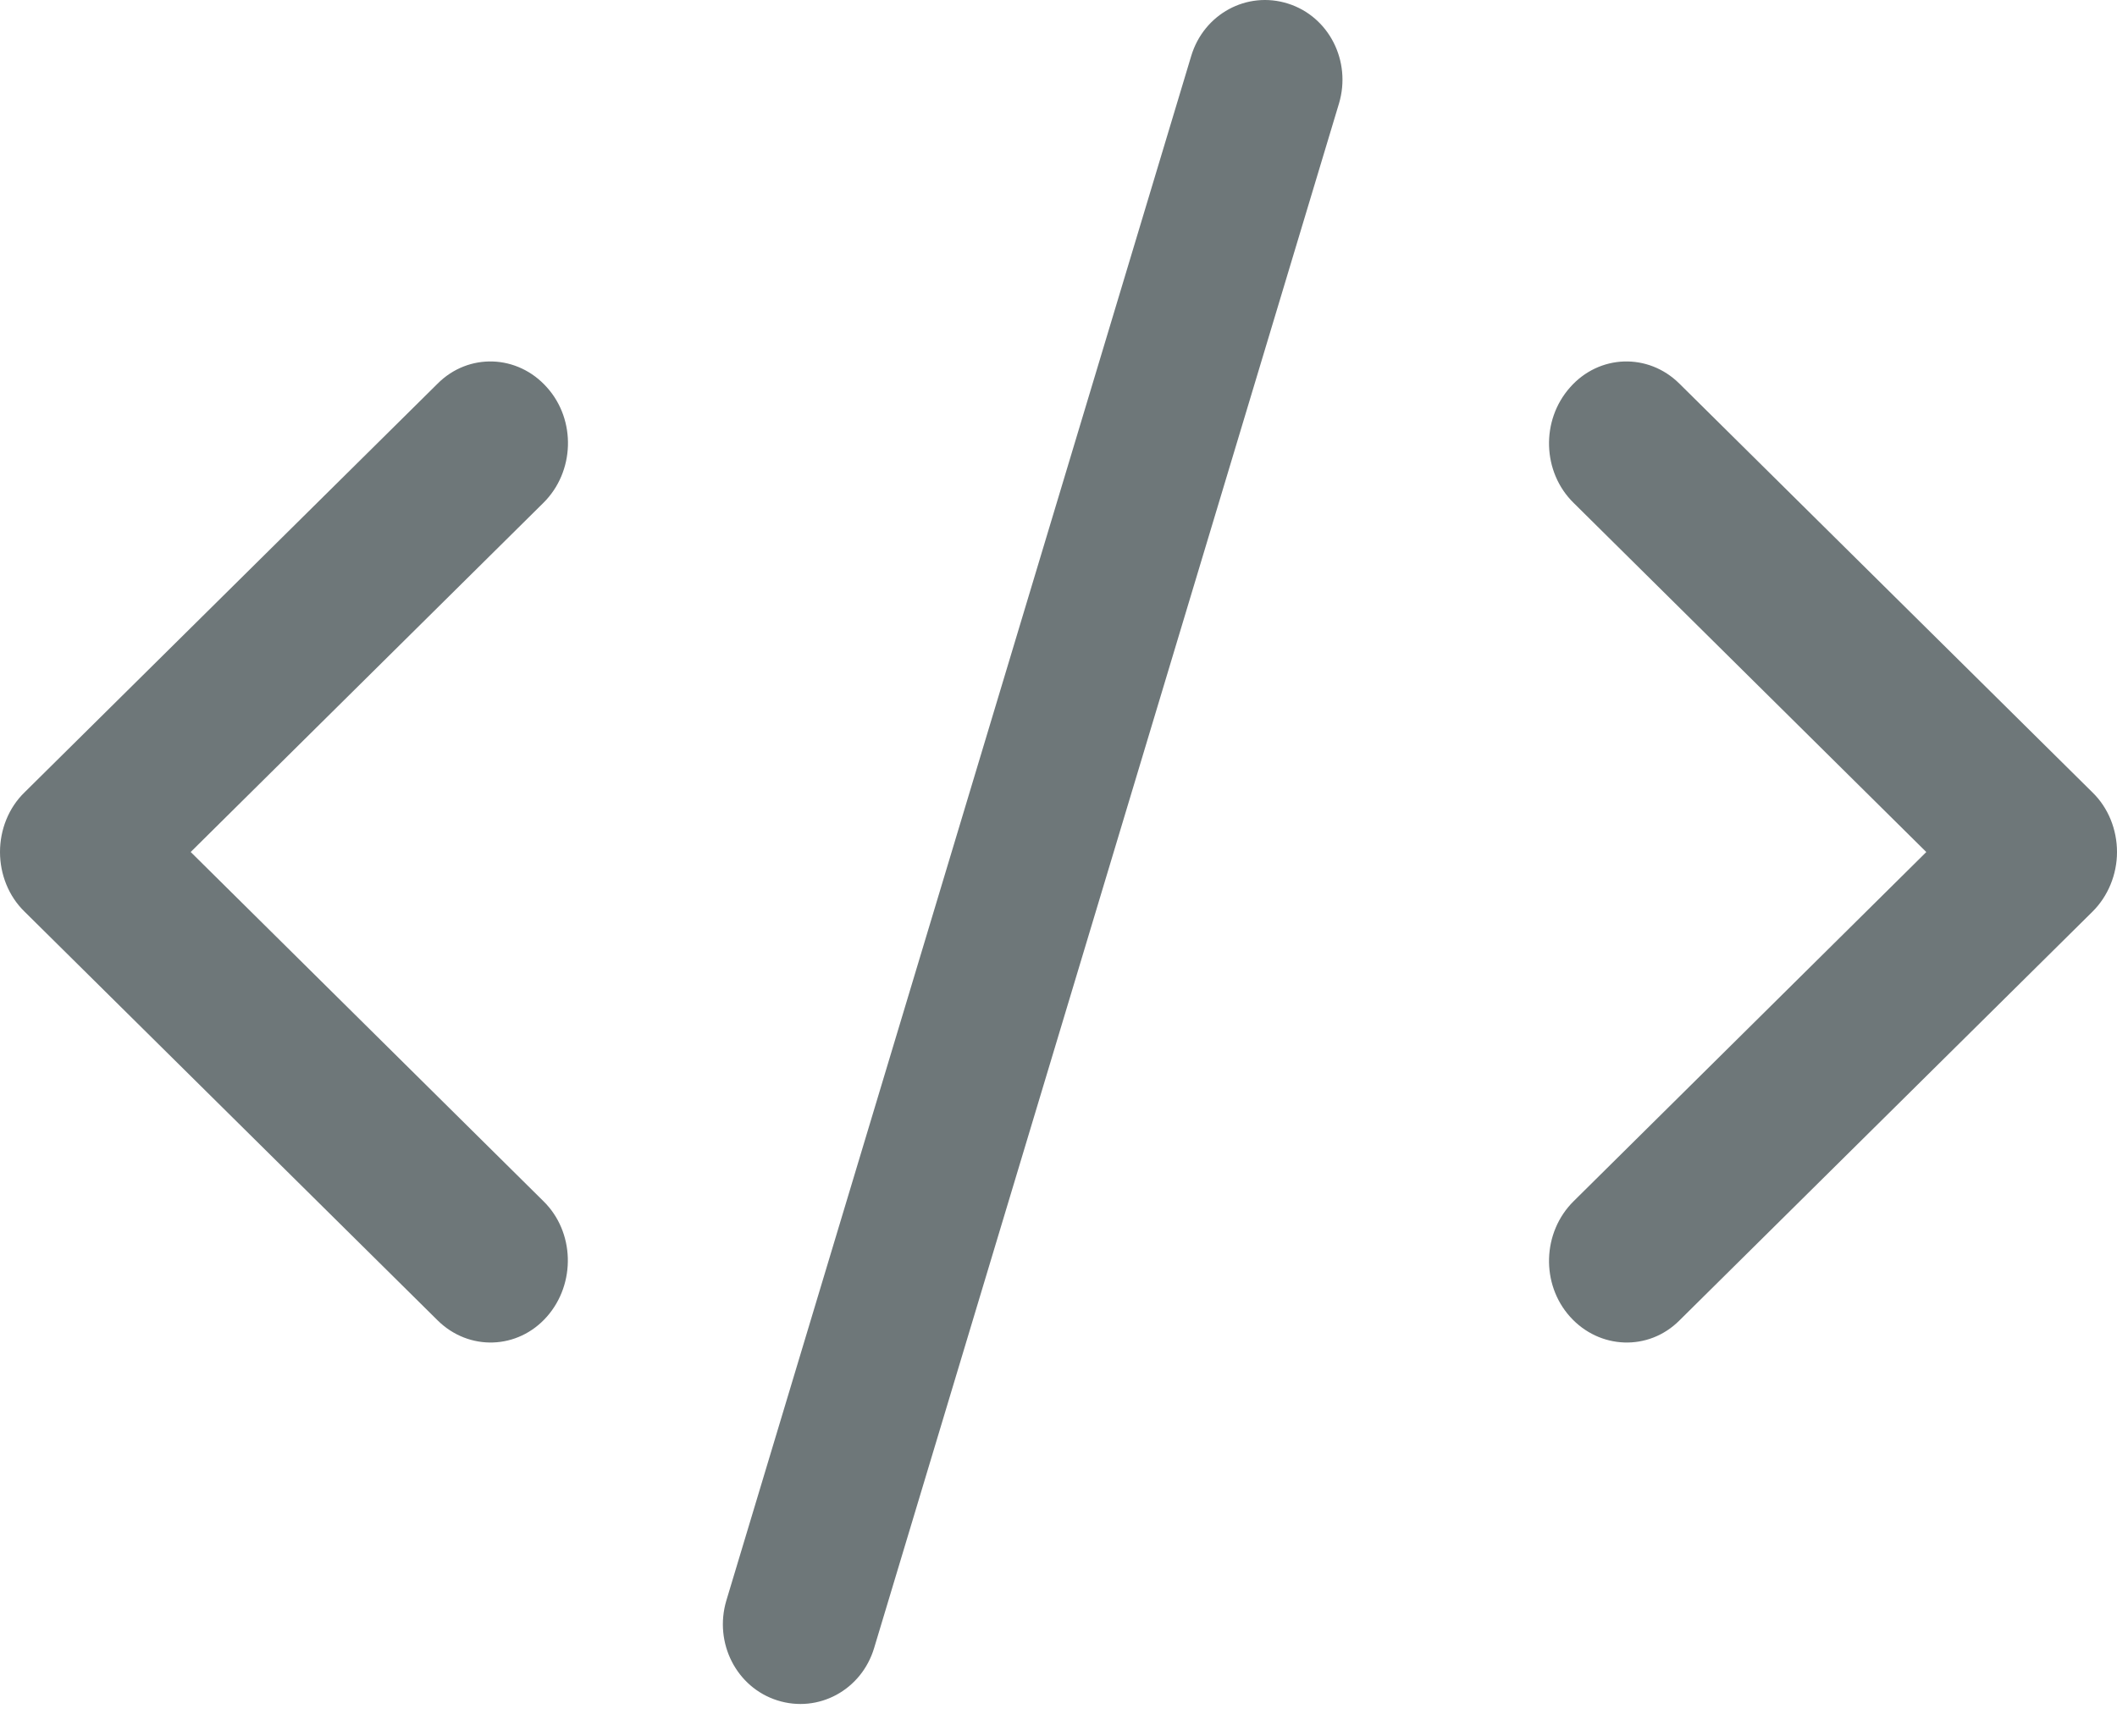 <?xml version="1.0" encoding="UTF-8"?>
<svg width="50px" height="41px" viewBox="0 0 50 41" version="1.1" xmlns="http://www.w3.org/2000/svg" xmlns:xlink="http://www.w3.org/1999/xlink">
    <title>code</title>
    <g id="Publisher-Control-Tower" stroke="none" stroke-width="1" fill="none" fill-rule="evenodd">
        <g id="products" transform="translate(-40, -706)" fill="#6E7779" fill-rule="nonzero">
            <g id="LIST-ITEMS" transform="translate(-13, 463)">
                <g id="code" transform="translate(53, 243)">
                    <path d="M30.421,0.085 C29.452,-0.222 28.431,0.328 28.133,1.327 L17.155,37.801 C16.858,38.799 17.392,39.853 18.36,40.159 C19.328,40.466 20.35,39.915 20.647,38.917 L31.625,2.443 C31.922,1.445 31.389,0.391 30.421,0.085 Z" id="Path"></path>
                    <path d="M37.082,9.149 C36.388,9.93 36.426,11.152 37.166,11.877 L45.496,20.123 L37.166,28.37 C36.426,29.102 36.388,30.325 37.082,31.098 C37.775,31.87 38.934,31.918 39.665,31.186 L49.421,21.531 C49.787,21.169 50,20.654 50,20.123 C50,19.592 49.794,19.077 49.421,18.715 L39.665,9.061 C38.926,8.328 37.768,8.369 37.082,9.149 Z" id="Path"></path>
                    <path d="M12.918,9.149 C12.225,8.369 11.066,8.328 10.335,9.061 L0.579,18.714 C0.206,19.076 0,19.591 0,20.122 C0,20.653 0.206,21.168 0.579,21.53 L10.335,31.183 C11.074,31.915 12.232,31.875 12.918,31.095 C13.604,30.315 13.574,29.092 12.834,28.368 L4.504,20.122 L12.834,11.876 C13.574,11.144 13.612,9.921 12.918,9.149 Z" id="Path"></path>
                </g>
            </g>
        </g>
    </g>
</svg>
